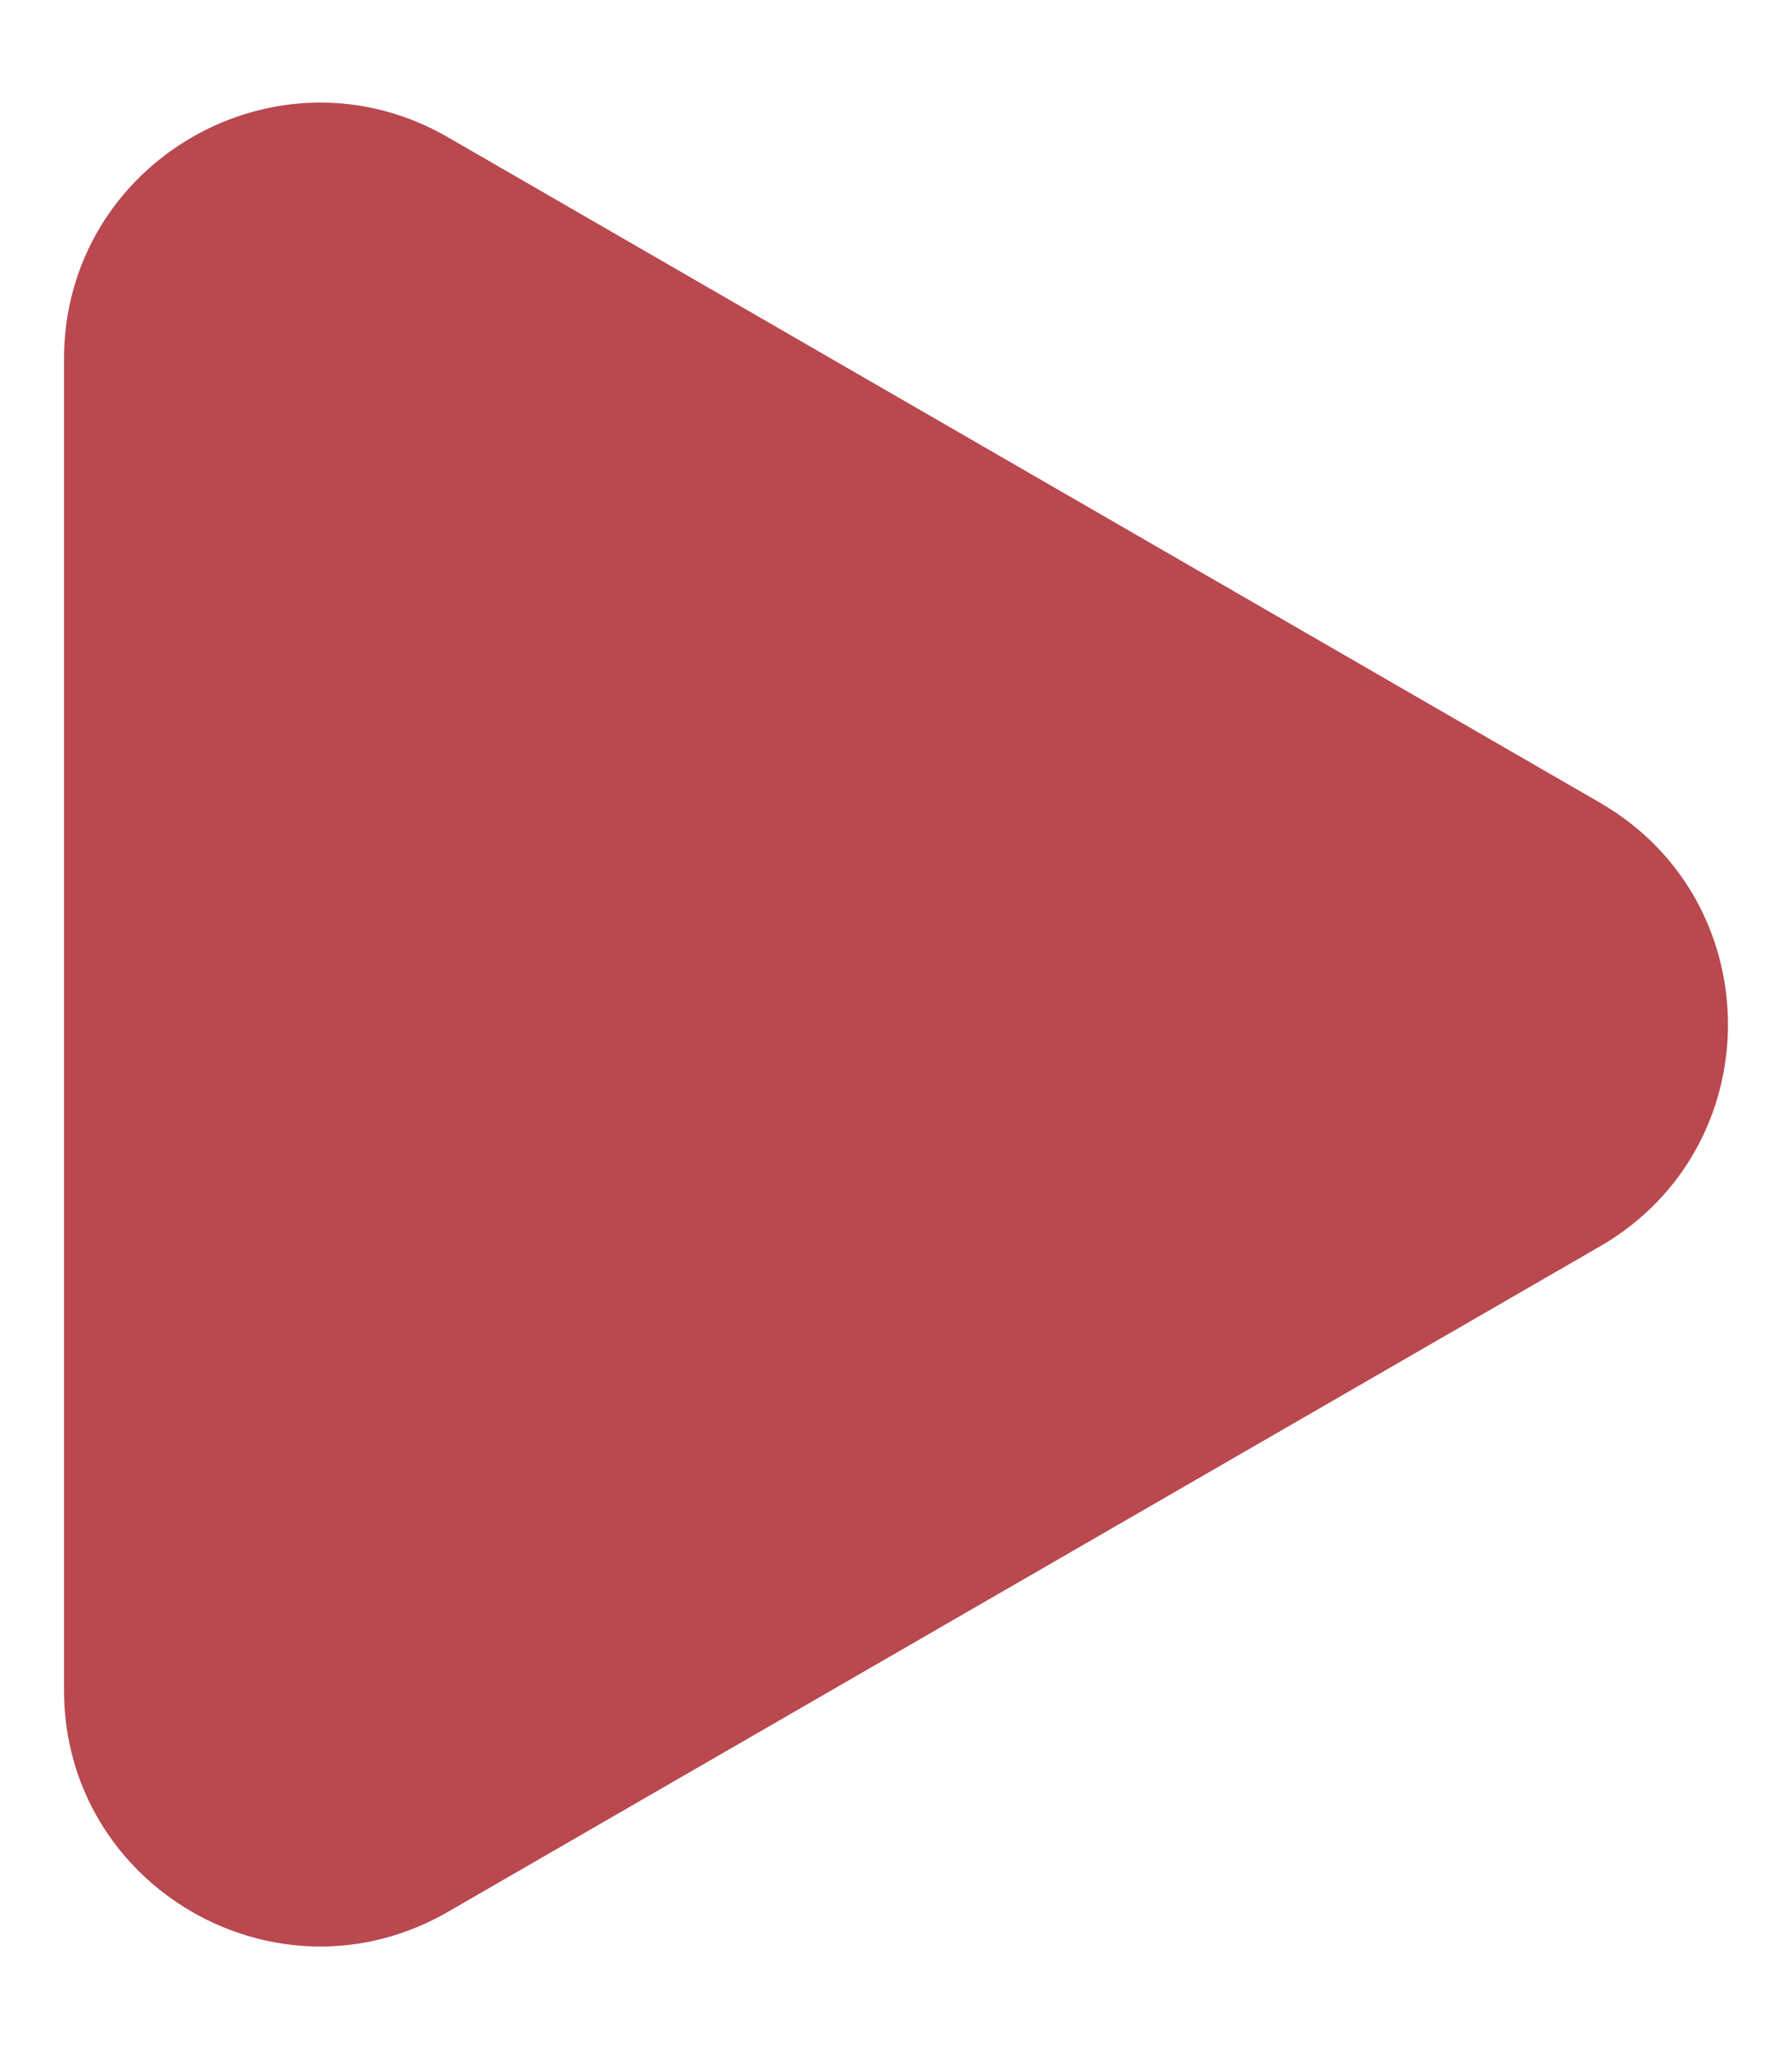 <svg width="14" height="16" viewBox="0 0 14 16" fill="none" xmlns="http://www.w3.org/2000/svg">
<path d="M12.5 6.268C13.833 7.038 13.833 8.962 12.5 9.732L3.5 14.928C2.167 15.698 0.5 14.736 0.5 13.196L0.5 2.804C0.5 1.264 2.167 0.302 3.5 1.072L12.5 6.268Z" fill="#B9484F"/>
</svg>

